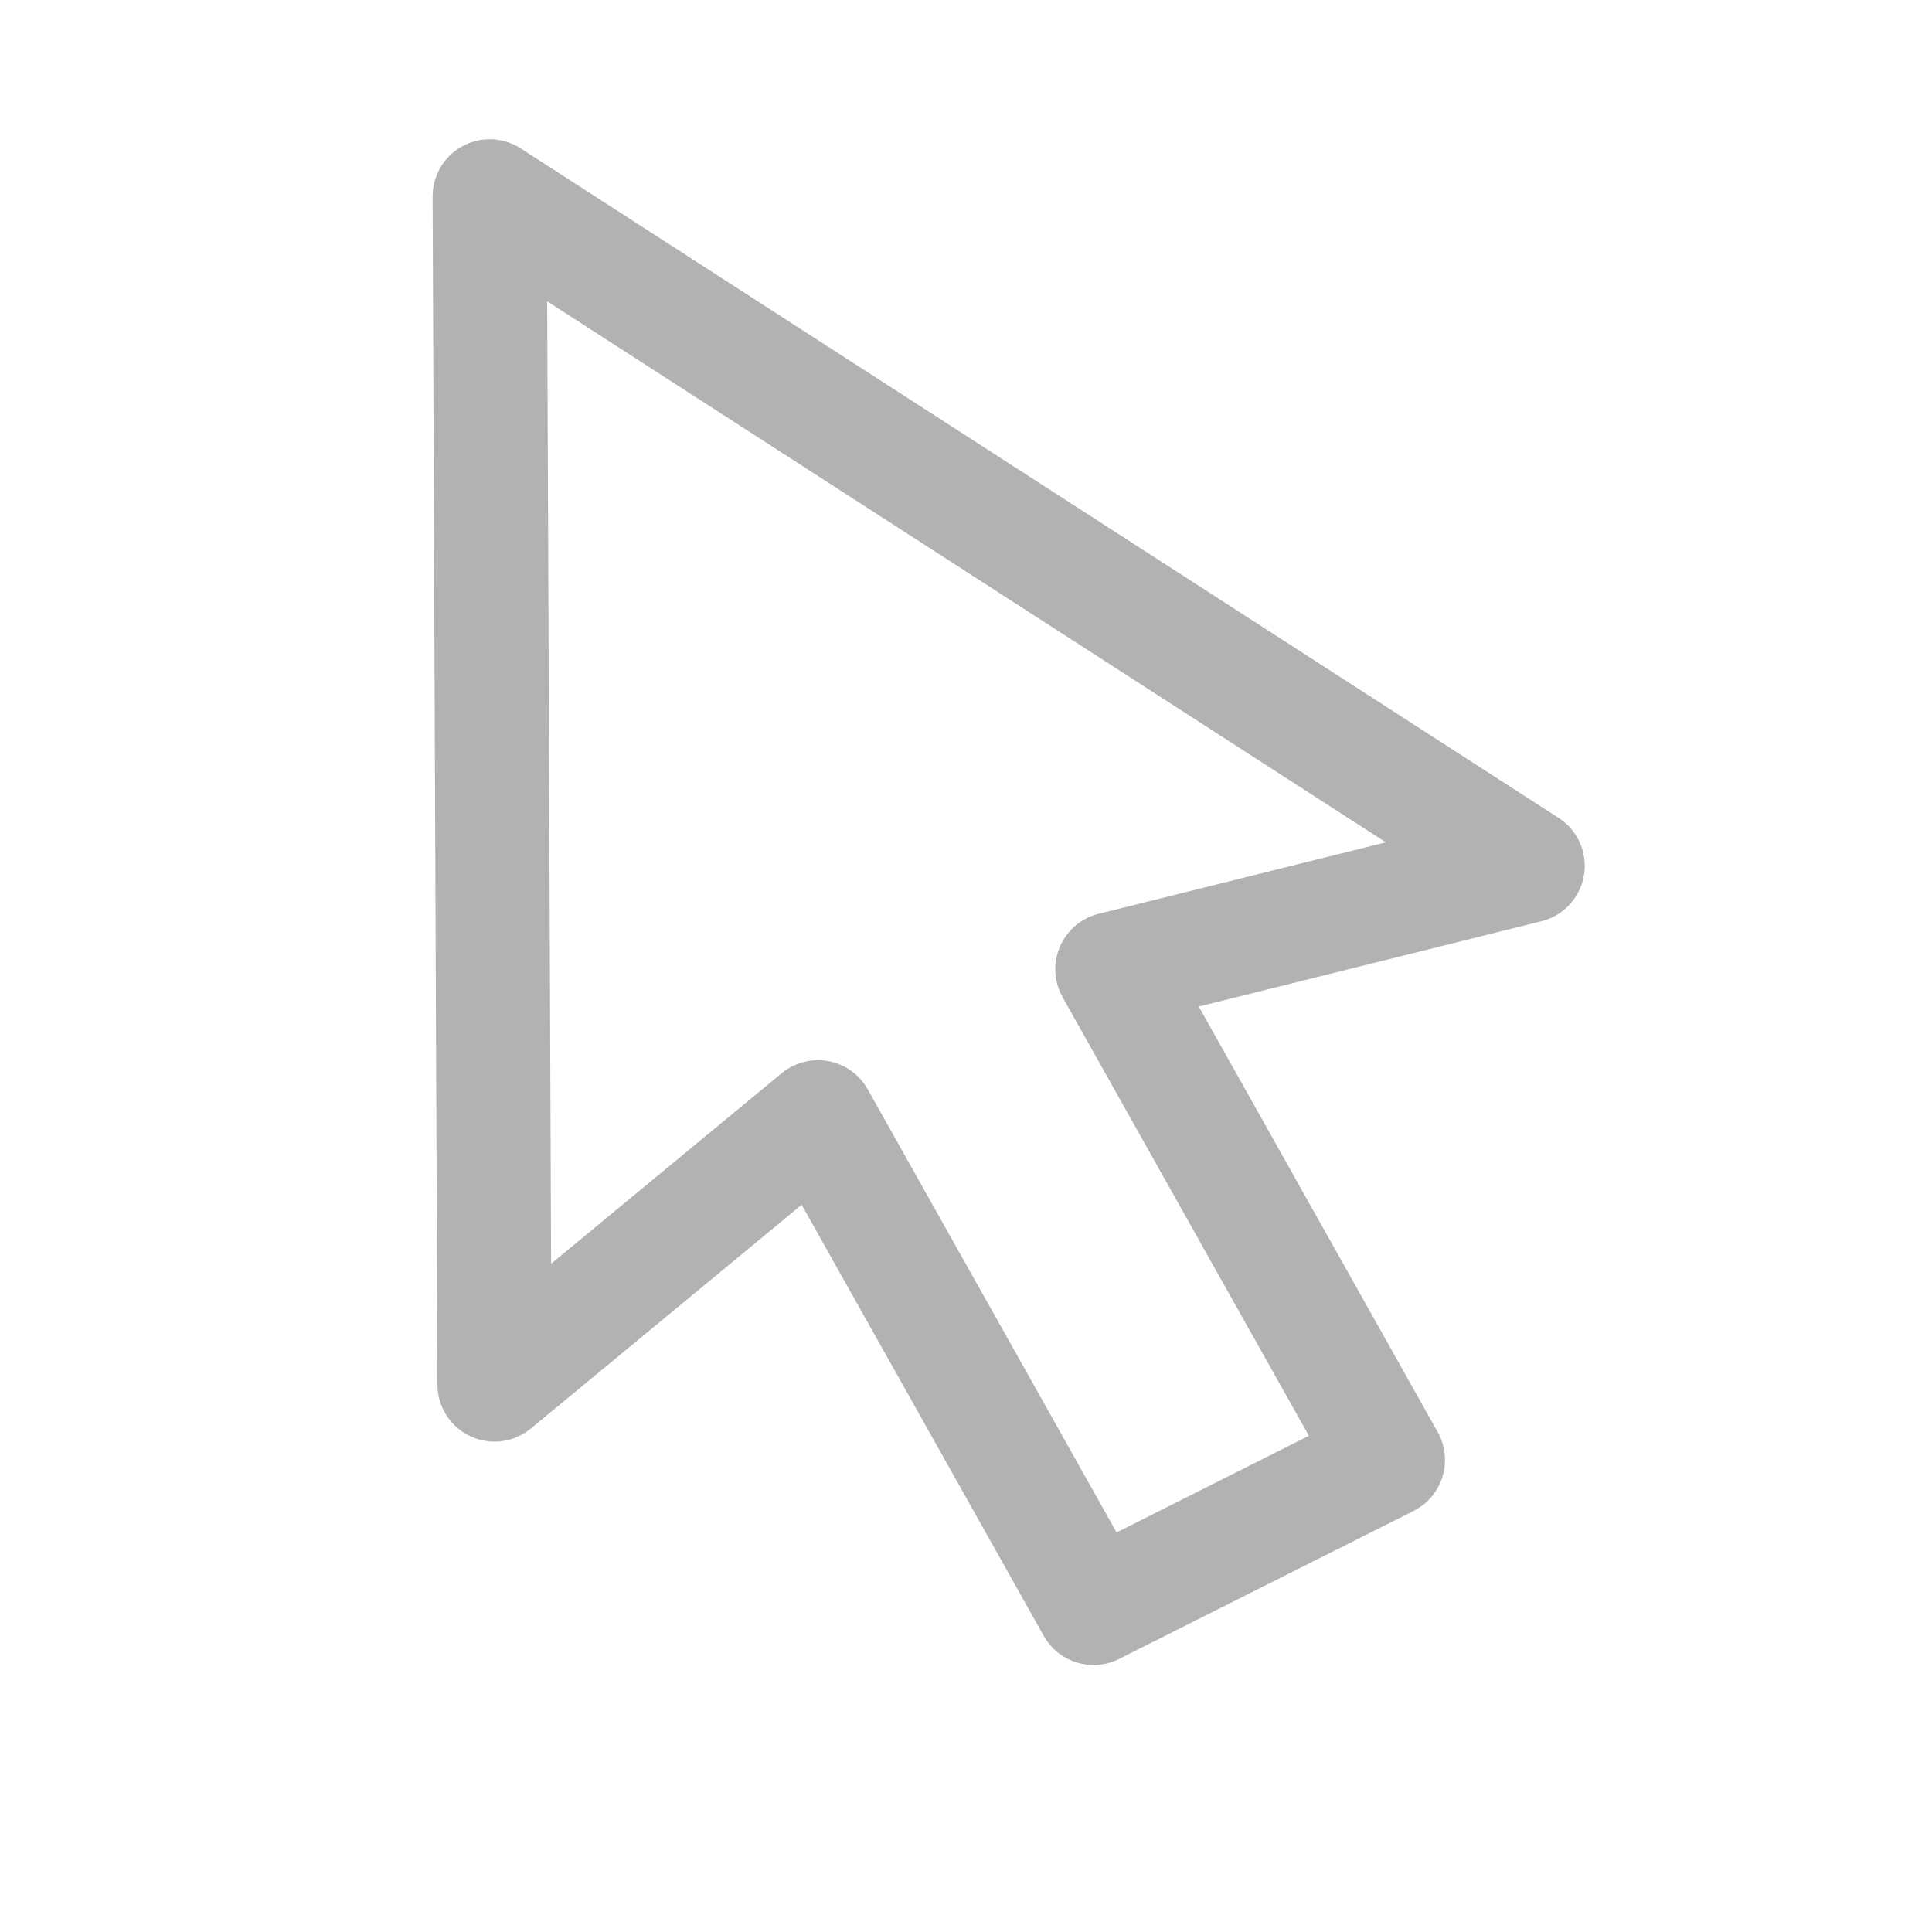 <svg width="24" height="24" viewBox="0 0 24 24" fill="none" xmlns="http://www.w3.org/2000/svg">
<g clip-path="url(#clip0)">
<path d="M18.977 10.756L6.083 2.439L6.143 17.199L10.161 13.879L13.584 19.974L17.241 18.136L13.818 12.04L18.977 10.756Z" stroke="#B2B2B2" stroke-width="1.418" stroke-linejoin="round"/>
</g>
<defs>
<clipPath id="clip0">
<rect width="22" height="23" fill="white" transform="translate(0.703 0.58) rotate(-1.51)"/>
</clipPath>
</defs>
</svg>
